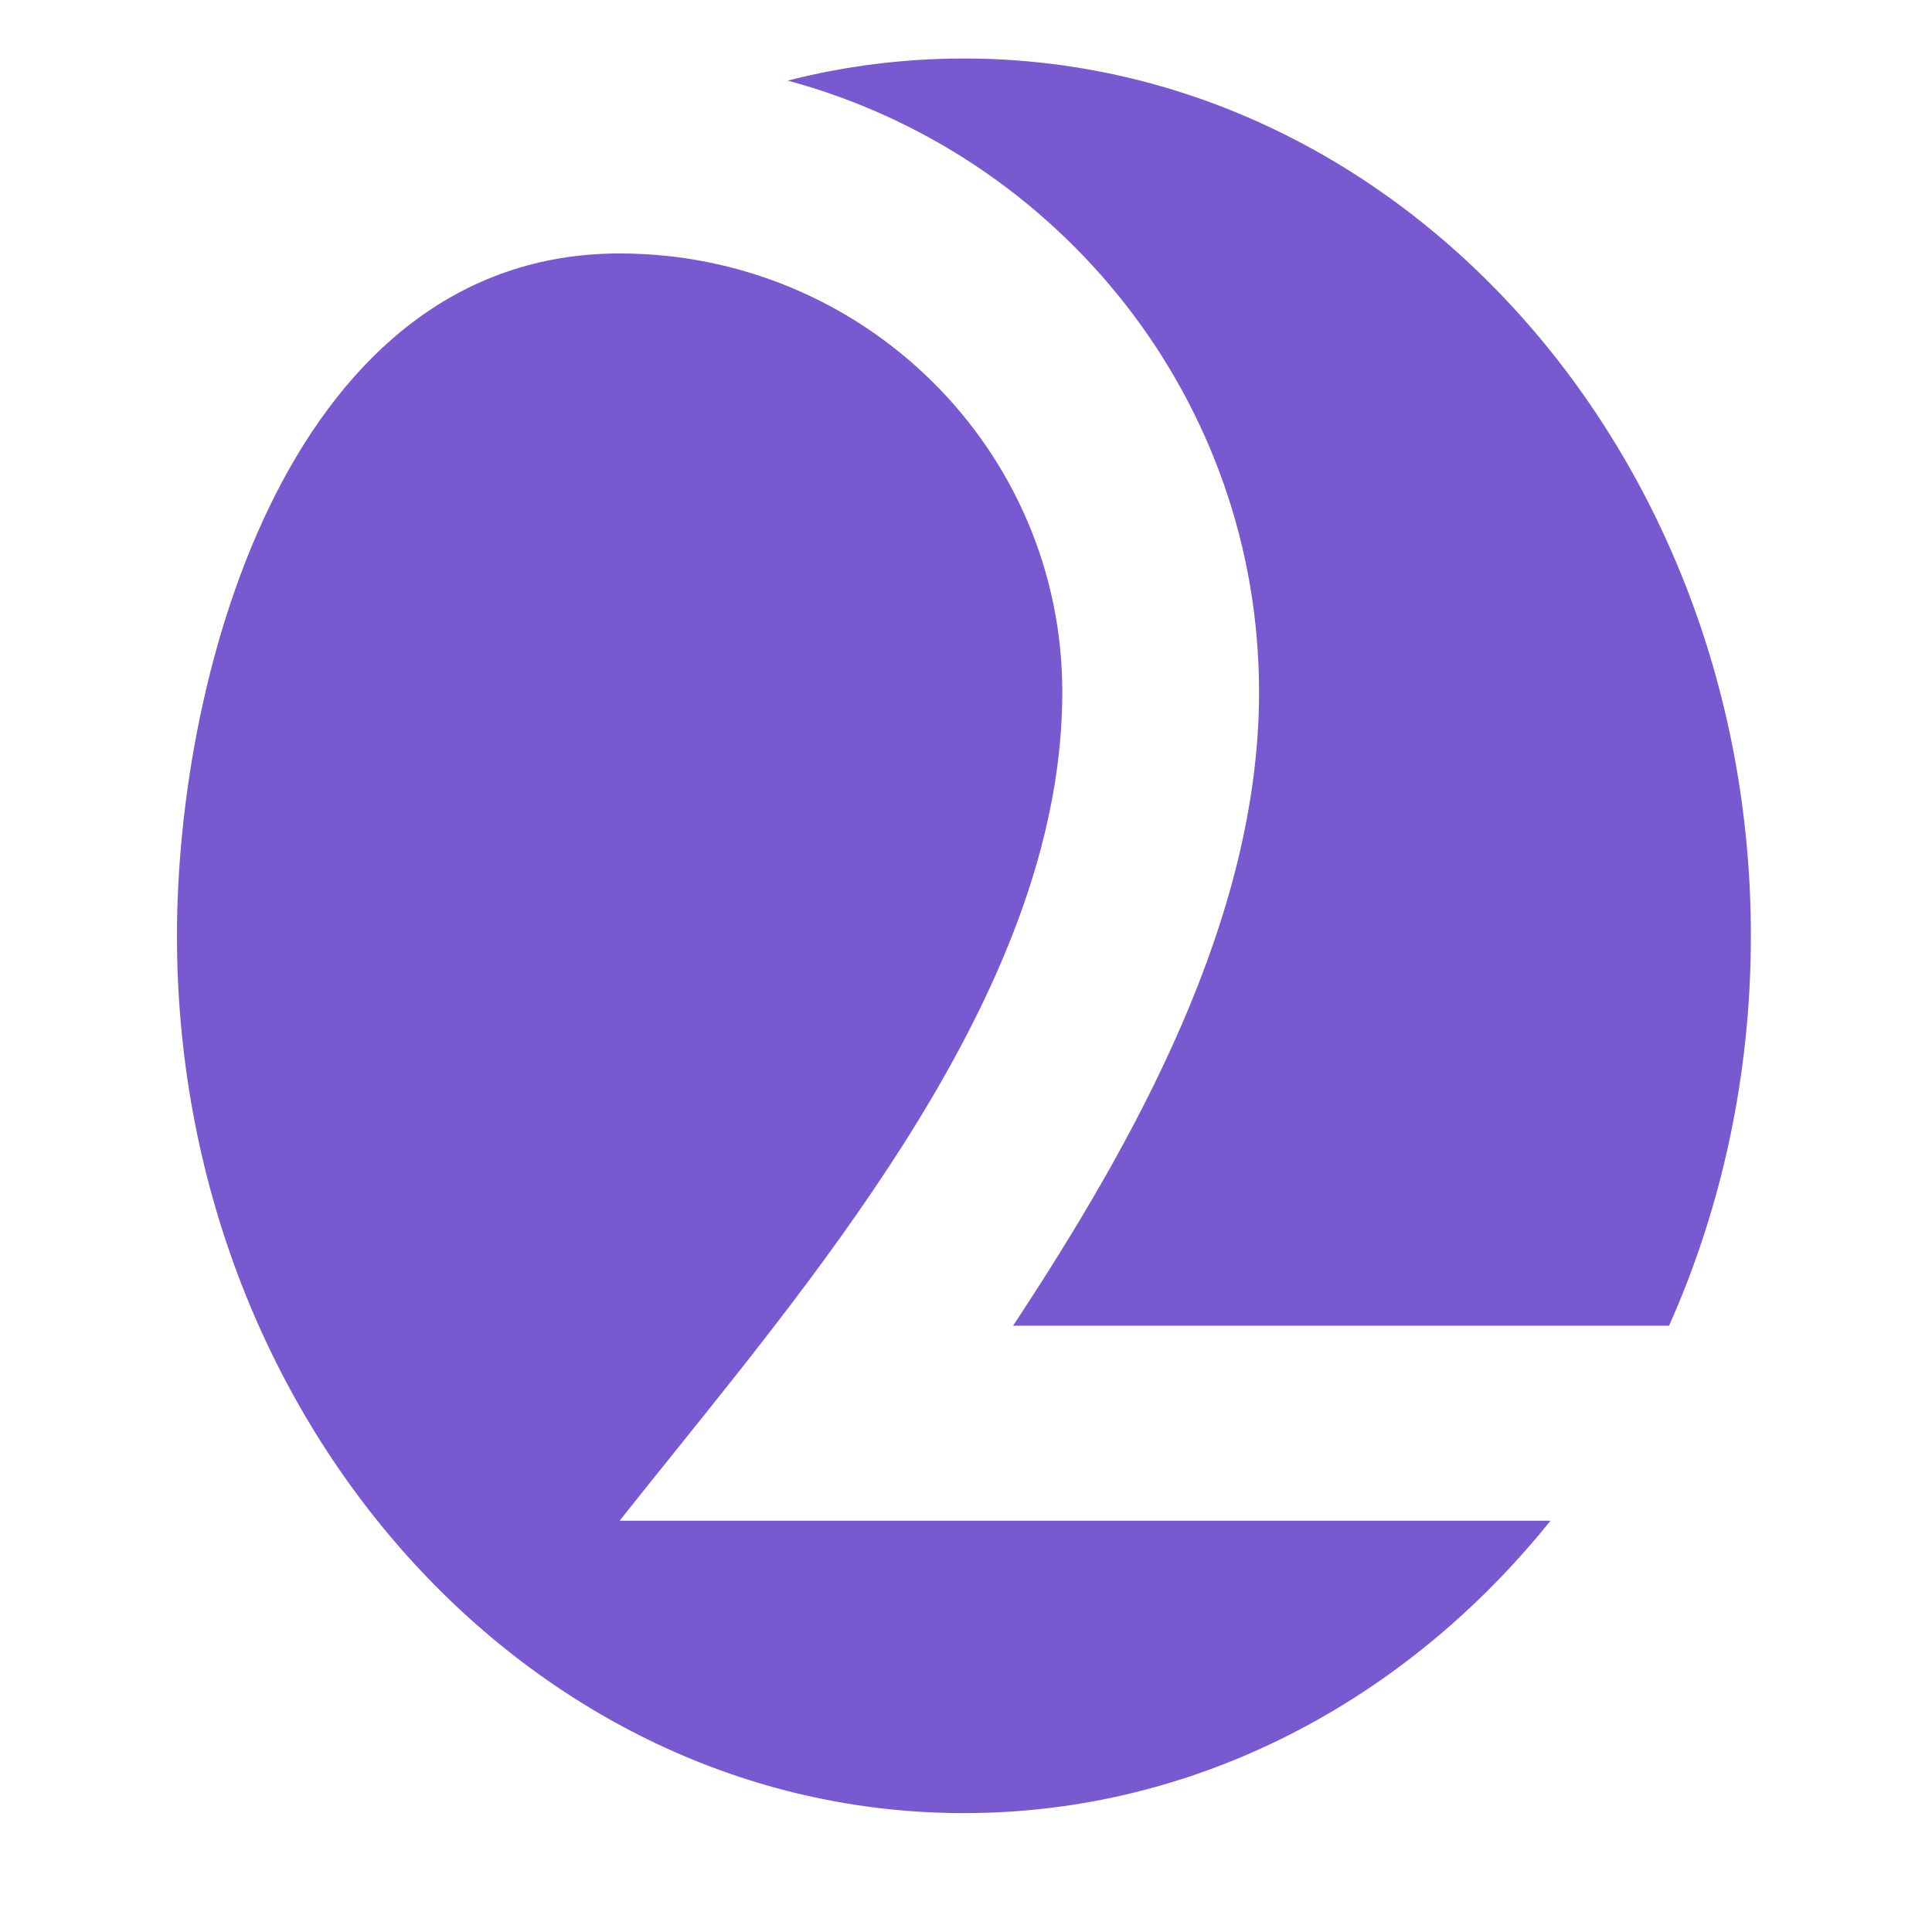 <svg width="32" height="32" viewBox="0 0 32 32" fill="none" xmlns="http://www.w3.org/2000/svg">
<rect width="32" height="32" fill="white"/>
<path fill-rule="evenodd" clip-rule="evenodd" d="M29 15.5C29 17.82 28.512 20.013 27.645 21.958H16.78C18.787 18.913 20.854 15.226 20.854 11.463C20.854 6.622 17.545 2.546 13.046 1.335C13.984 1.095 14.962 0.969 15.966 0.969C23.164 0.969 29 7.475 29 15.5ZM17.595 11.463C17.595 7.451 14.312 4.198 10.263 4.198C4.845 4.198 2.931 11.066 2.931 15.5C2.931 23.525 8.767 30.031 15.966 30.031C19.826 30.031 23.294 28.16 25.681 25.188H10.263C10.55 24.825 10.85 24.452 11.158 24.069C14.023 20.506 17.595 16.065 17.595 11.463Z" fill="#7859CF"/>
</svg>
